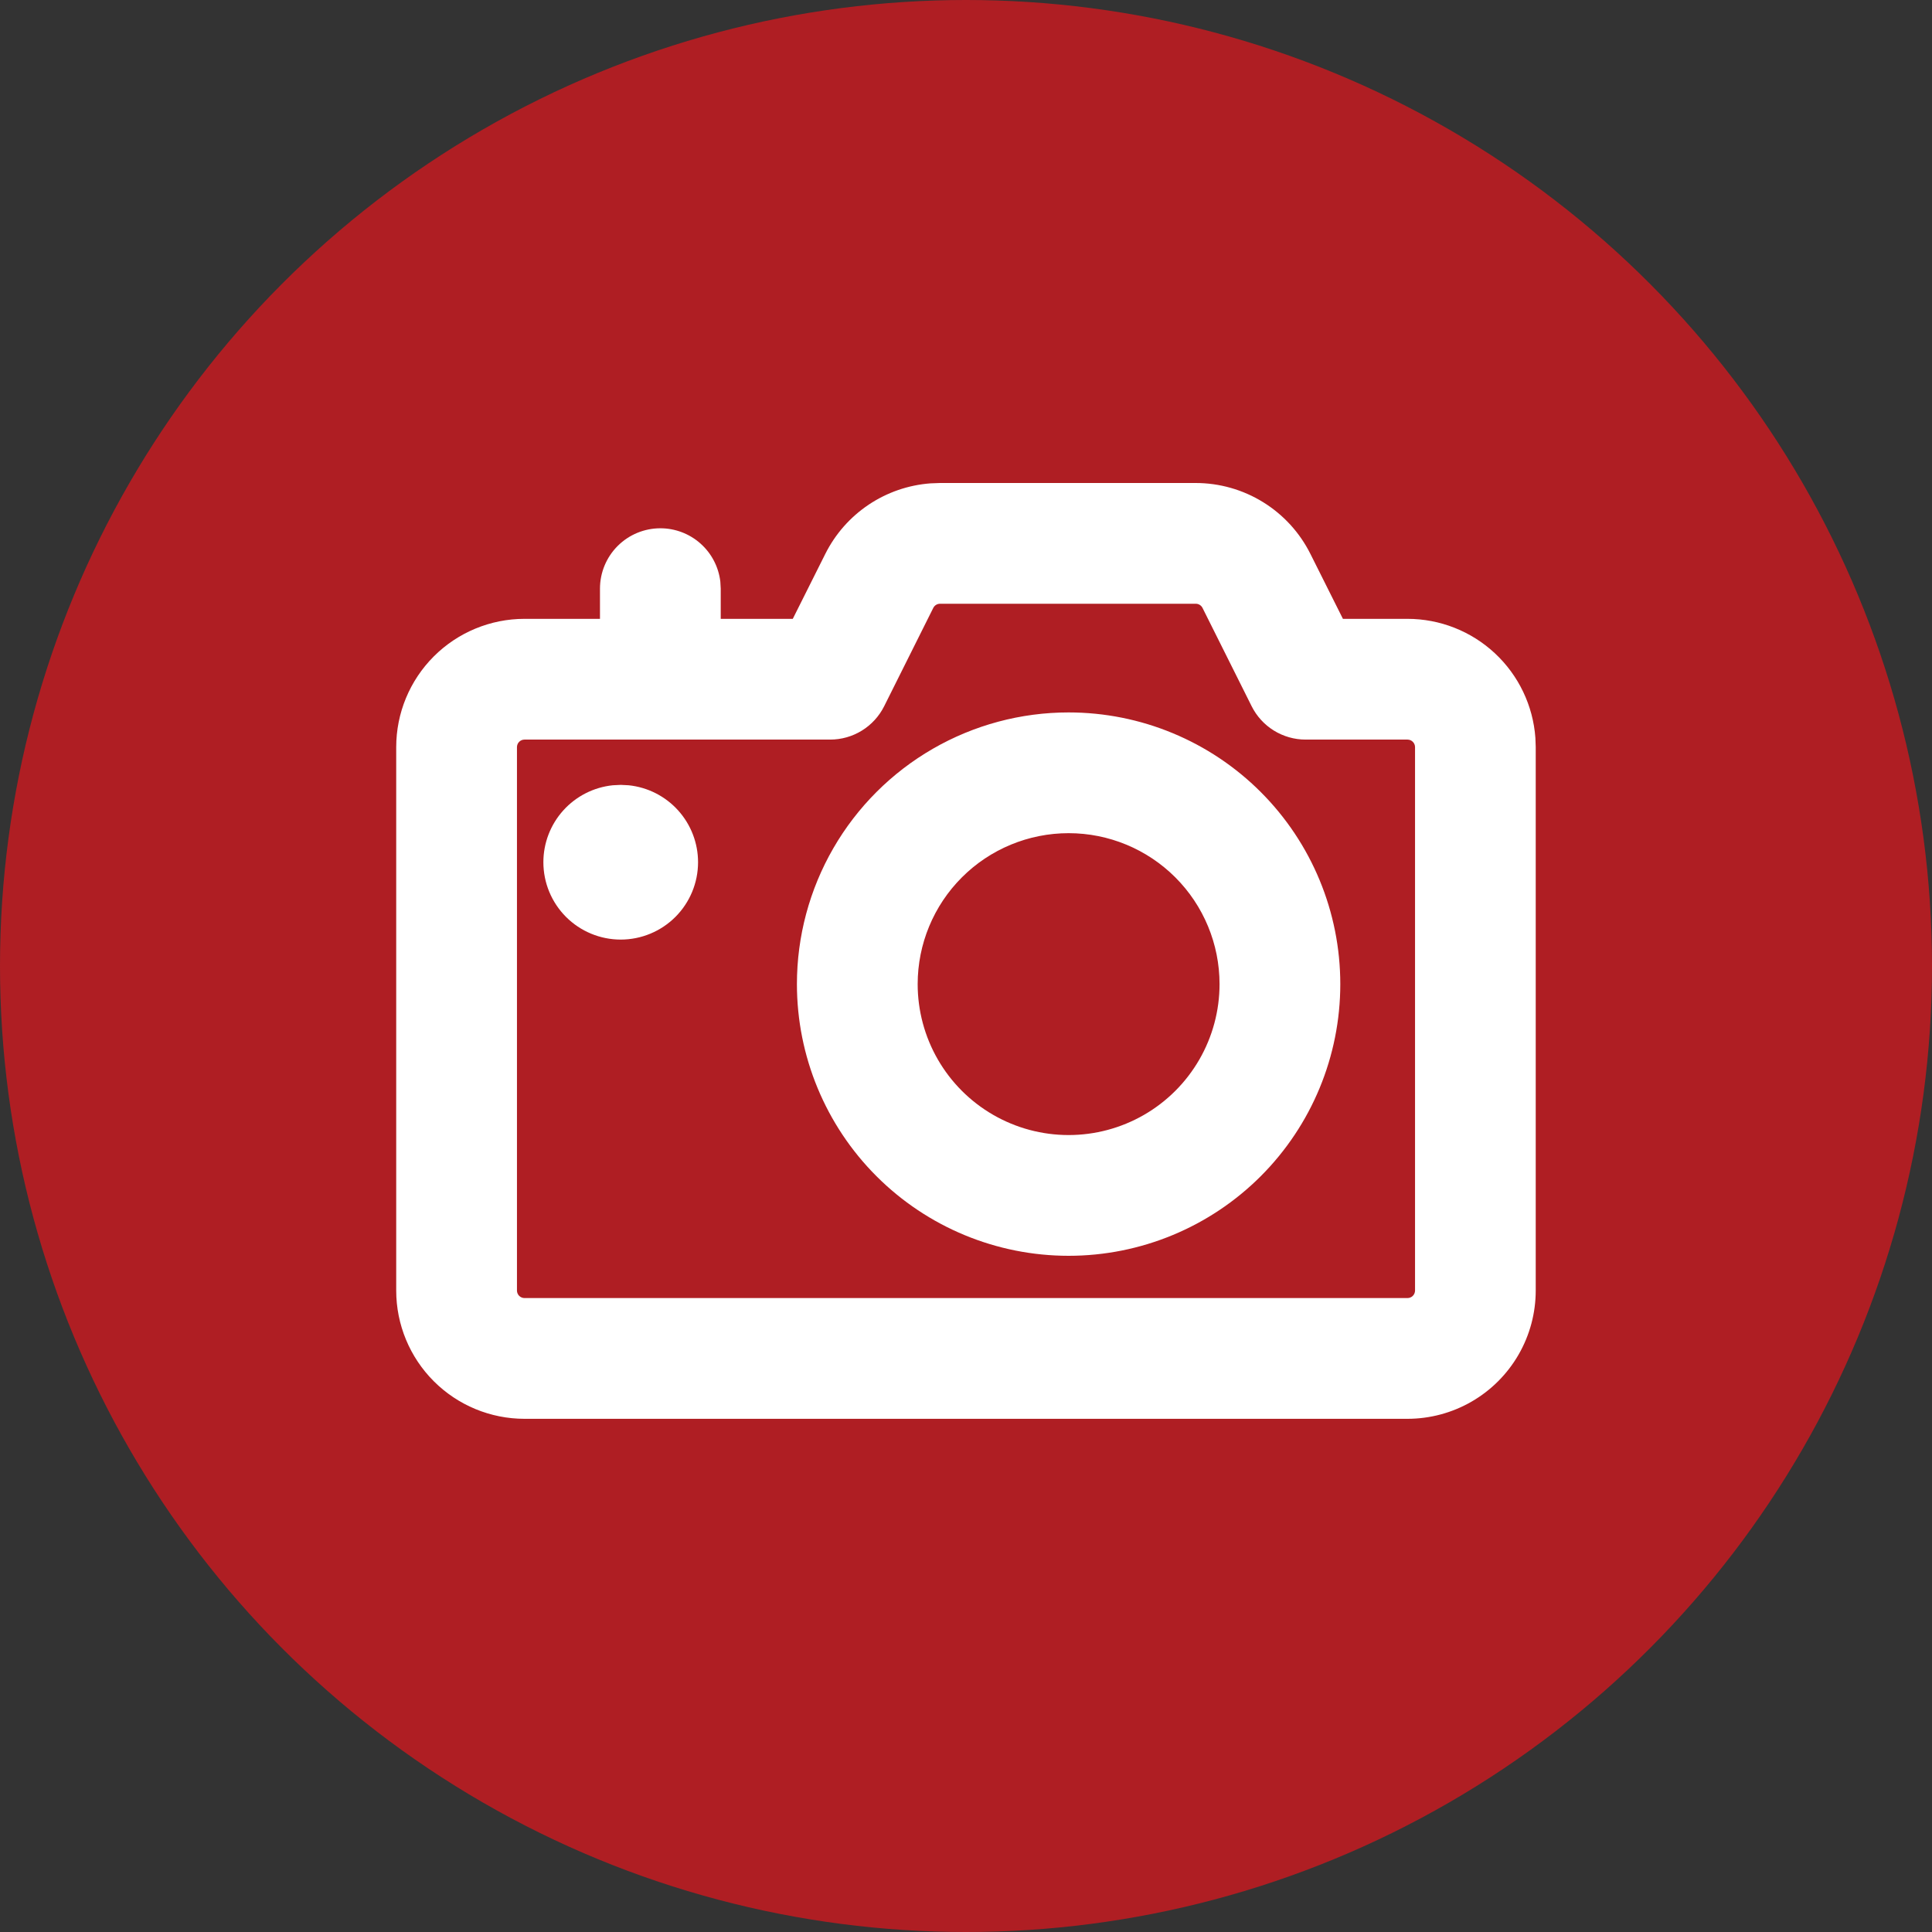 <svg xmlns="http://www.w3.org/2000/svg" xmlns:xlink="http://www.w3.org/1999/xlink" width="64" height="64" viewBox="0 0 64 64"><rect x="0" y="0" width="64" height="64" fill="#333333" stroke="none"/><defs><style>.a{fill:none;}.b,.f{fill:#fff;}.b{clip-rule:evenodd;}.c{fill:#af1e23;}.d{clip-path:url(#a);}.e{clip-path:url(#b);}</style><clipPath id="a"><path class="a" d="M0,24H48V-24H0Z" transform="translate(0 24)"/></clipPath><clipPath id="b"><path class="b" d="M29.047-20a4.251,4.251,0,0,1,3.8,2.349h0L33.924-15.5h2.139A4.25,4.25,0,0,1,40.3-11.554h0l.011.3v18A4.25,4.25,0,0,1,36.063,11H6.813a4.25,4.25,0,0,1-4.25-4.25h0v-18a4.25,4.25,0,0,1,4.25-4.25h2.5v-1a2,2,0,0,1,2-2A2,2,0,0,1,13.3-16.733l.013.233v1H15.7l1.077-2.151a4.25,4.25,0,0,1,3.482-2.337h0l.32-.012Zm0,4H20.578a.25.25,0,0,0-.224.138h0l-1.627,3.257A2,2,0,0,1,16.938-11.5H6.813a.25.25,0,0,0-.25.25h0v18a.25.25,0,0,0,.25.25h29.25a.25.25,0,0,0,.25-.25h0v-18a.25.25,0,0,0-.25-.25H32.688A2,2,0,0,1,30.9-12.606h0l-1.627-3.256A.25.25,0,0,0,29.047-16Zm-4.21,3.6a9,9,0,0,1,9,9,9,9,0,0,1-9,9,9,9,0,0,1-9-9A9,9,0,0,1,24.838-12.4Zm0,4a5,5,0,0,0-5,5,5,5,0,0,0,5,5,5,5,0,0,0,5-5A5,5,0,0,0,24.838-8.4ZM10-10l.262.013a2.563,2.563,0,0,1,2.3,2.549A2.563,2.563,0,0,1,10-4.875,2.563,2.563,0,0,1,7.438-7.438a2.563,2.563,0,0,1,2.3-2.549Z" transform="translate(-2.563 20)"/></clipPath></defs><g transform="translate(0.439)"><circle class="c" cx="32" cy="32" r="32" transform="translate(-0.439)"/><g transform="translate(7.561 8)"><g class="d"><path class="a" d="M-5-29H63V39H-5Z" transform="translate(-5 19)"/></g><g class="e" transform="translate(5.125 8)"><path class="f" d="M-2.437-25h57.75V26H-2.437Z" transform="translate(-7.563 15)"/></g></g></g></svg>
